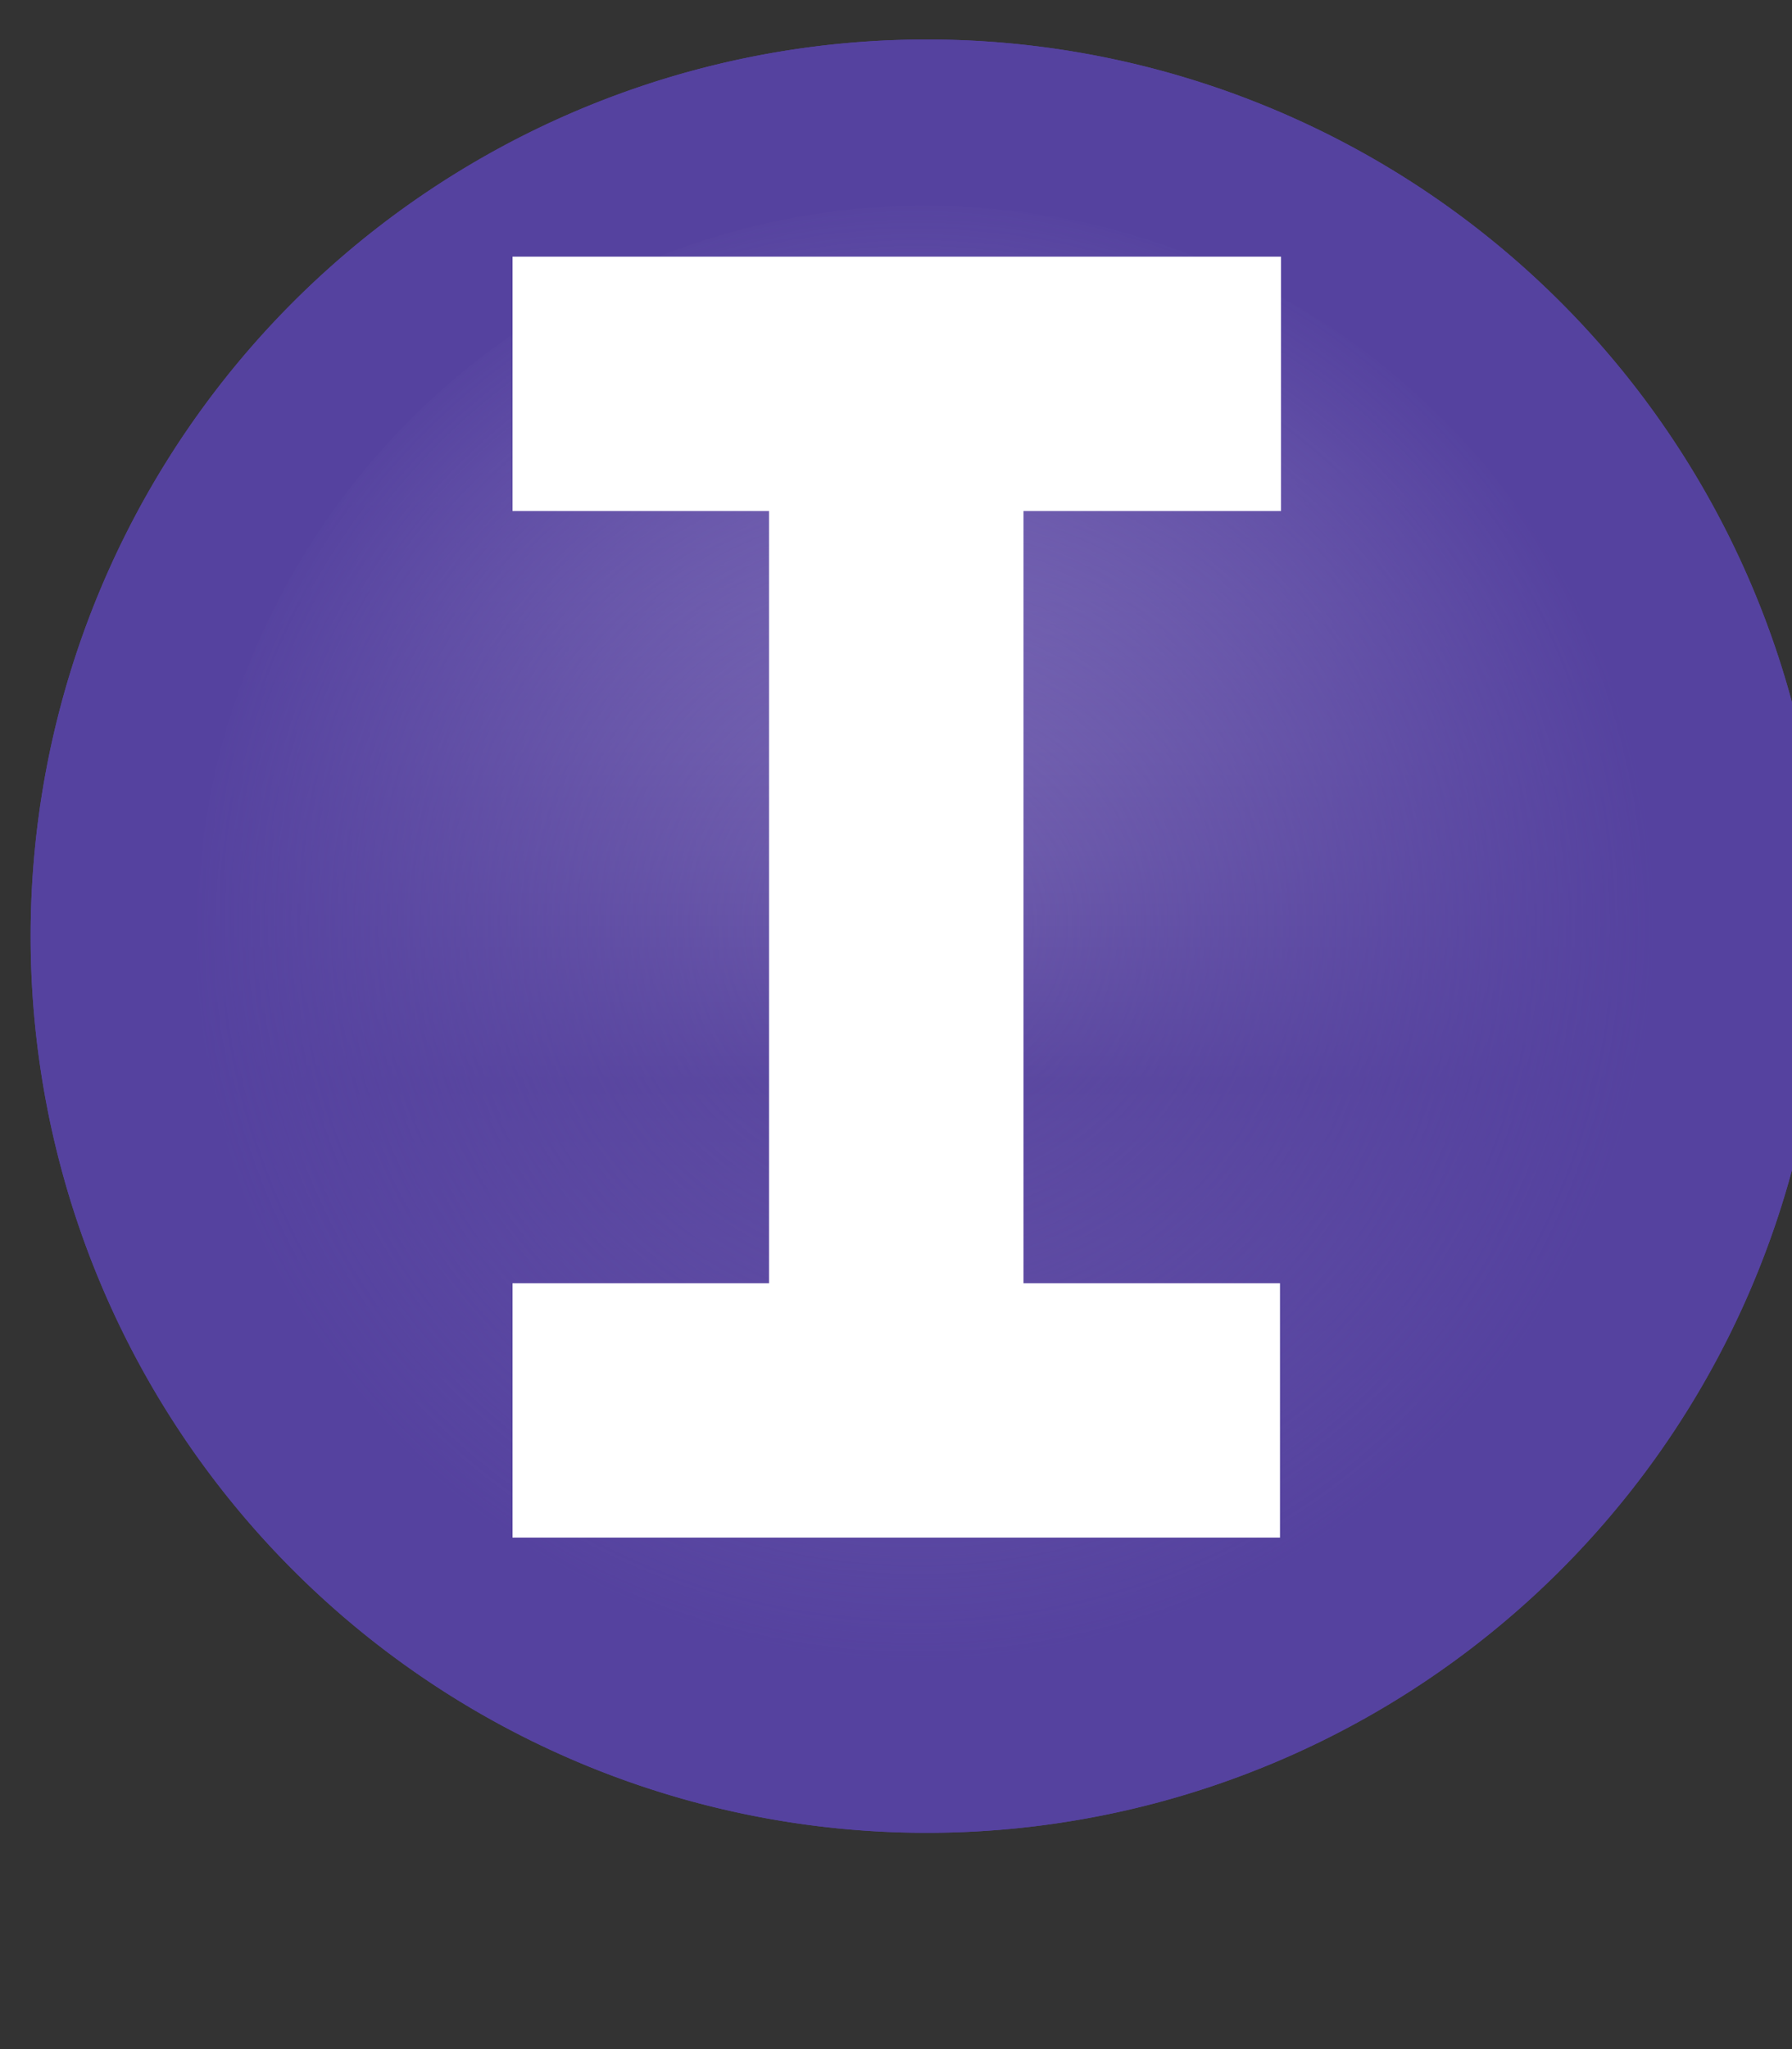 <svg xmlns="http://www.w3.org/2000/svg" xmlns:svg="http://www.w3.org/2000/svg" xmlns:xlink="http://www.w3.org/1999/xlink" id="svg2" width="7" height="8" version="1.1"><rect width="100%" height="100%" fill="#333333" stroke="none"/><defs id="defs4"><linearGradient id="linearGradient3798"><stop id="stop3800" offset="0" style="stop-color:#55429f;stop-opacity:0"/><stop id="stop3802" offset="1" style="stop-color:#55429f;stop-opacity:1"/></linearGradient><linearGradient id="linearGradient10798-1-9-3-7-6-8-9-0-9-1"><stop id="stop10800-5-2-1-8-20-6-4-9-8-2" offset="0" style="stop-color:#7564b1;stop-opacity:1"/><stop style="stop-color:#5d4aa1;stop-opacity:1" id="stop10806-6-8-5-3-9-24-8-4-3-2" offset=".5"/><stop id="stop10802-1-5-3-0-4-8-4-2-9-2" offset="1" style="stop-color:#9283c3;stop-opacity:1"/></linearGradient><linearGradient id="linearGradient3102" x1="388.637" x2="388.637" y1="478.188" y2="462.115" gradientUnits="userSpaceOnUse" xlink:href="#linearGradient10798-1-9-3-7-6-8-9-0-9-1"/><radialGradient id="radialGradient3804" cx="388.125" cy="468.237" r="11.708" fx="388.125" fy="468.237" gradientTransform="matrix(0.823,0,0,0.823,68.571,82.725)" gradientUnits="userSpaceOnUse" xlink:href="#linearGradient3798"/></defs><g id="layer1" transform="translate(0,-1044.362)"><path id="path10796-2-6-2" d="m 398.75,468.237 a 10.625,10.625 0 0 1 -10.625,10.625 10.625,10.625 0 0 1 -10.625,-10.625 10.625,10.625 0 0 1 10.625,-10.625 10.625,10.625 0 0 1 10.625,10.625 z" transform="matrix(0.299,0,0,0.299,-112.429,908.014)" style="font-size:13.589px;font-style:normal;font-weight:400;line-height:125%;letter-spacing:0;word-spacing:0;fill:url(#linearGradient3102);fill-opacity:1;stroke:#55429f;stroke-width:2.166;stroke-linecap:round;stroke-linejoin:round;stroke-miterlimit:4;stroke-opacity:1;stroke-dasharray:none;stroke-dashoffset:0;display:inline;font-family:Sans"/><path id="path10796-2-6-2-4" d="m 398.75,468.237 a 10.625,10.625 0 0 1 -10.625,10.625 10.625,10.625 0 0 1 -10.625,-10.625 10.625,10.625 0 0 1 10.625,-10.625 10.625,10.625 0 0 1 10.625,10.625 z" transform="matrix(0.299,0,0,0.299,-112.429,908.014)" style="font-size:13.589px;font-style:normal;font-weight:400;line-height:125%;letter-spacing:0;word-spacing:0;fill:url(#radialGradient3804);fill-opacity:1;stroke:#55429f;stroke-width:2.166;stroke-linecap:round;stroke-linejoin:round;stroke-miterlimit:4;stroke-opacity:1;stroke-dasharray:none;stroke-dashoffset:0;display:inline;font-family:Sans"/><path id="rect7222" d="m 2.002,1045.364 0,0.993 1.002,0 0,3.015 -1.002,0 0,0.993 2.998,0 0,-0.993 -1.002,0 0,-3.015 1.006,0 0,-0.993 z" style="font-style:normal;font-weight:400;font-size:13.589px;line-height:125%;font-family:Sans;letter-spacing:0;word-spacing:0;display:inline;fill:#fff;fill-opacity:1;stroke:none"/></g></svg>